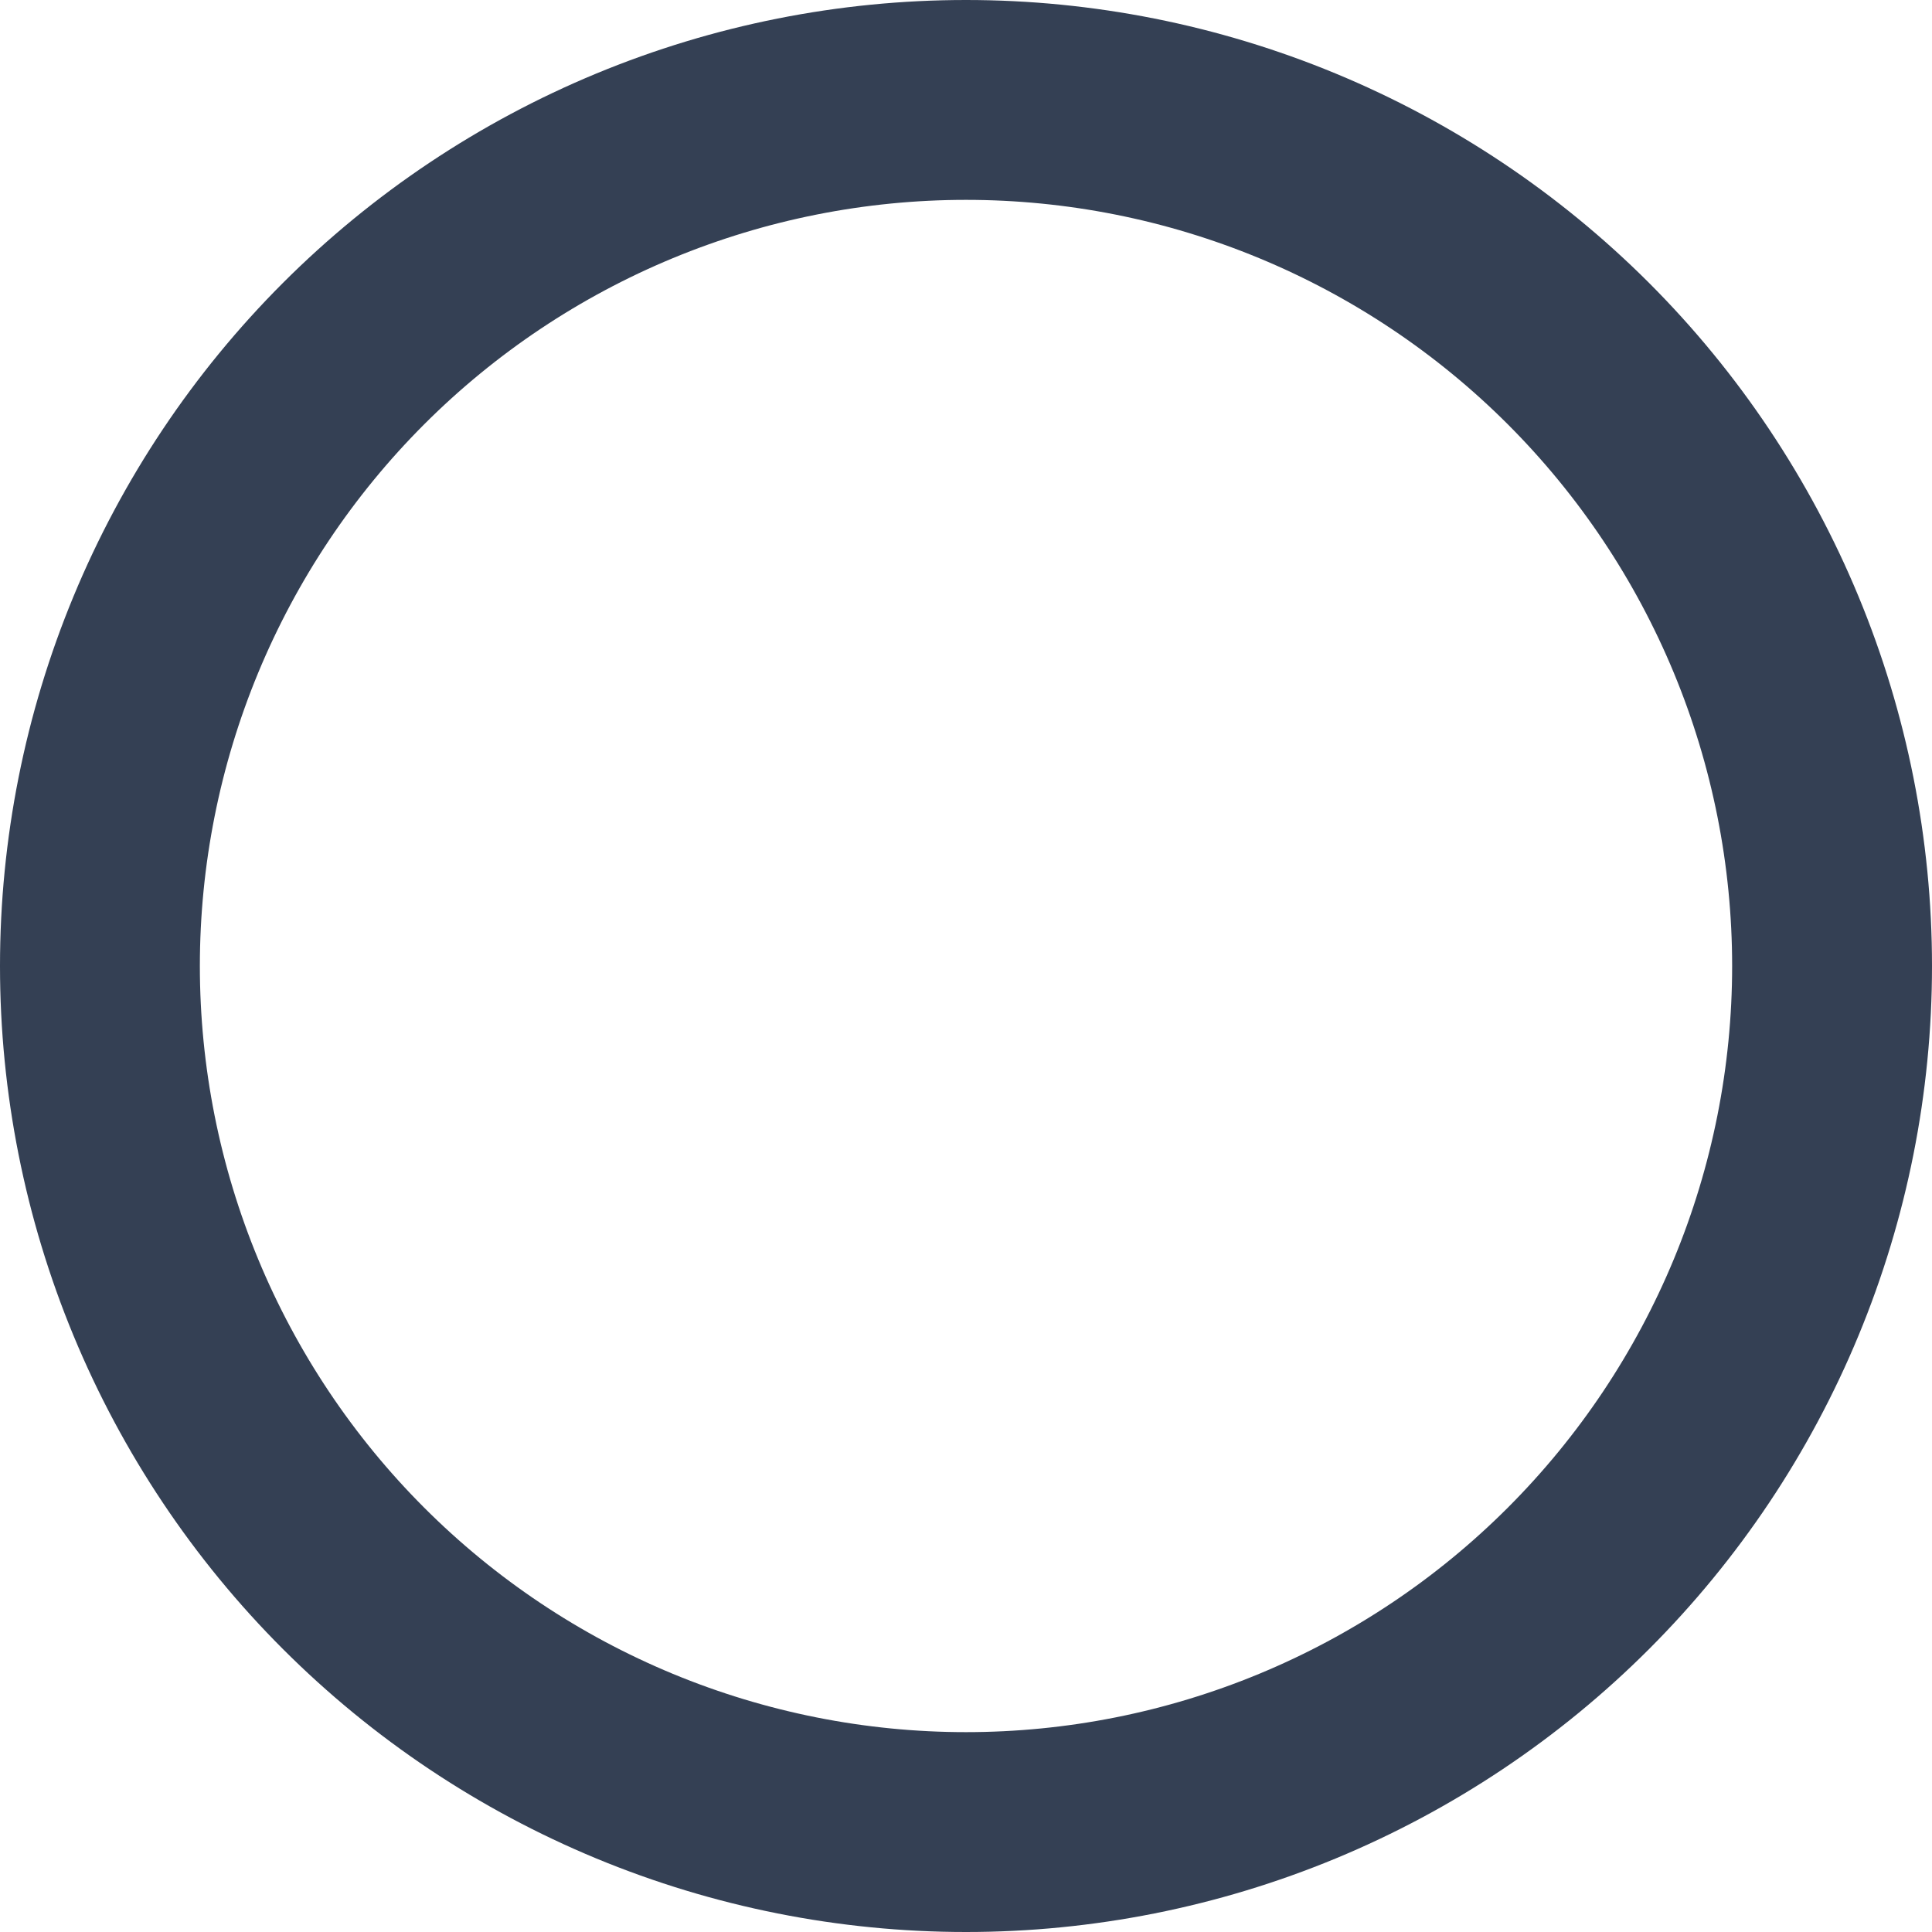 <svg width="116" height="116" viewBox="0 0 116 116" fill="none" xmlns="http://www.w3.org/2000/svg">
<path d="M58 6C64.829 6 71.591 7.345 77.9 9.958C84.209 12.572 89.941 16.402 94.77 21.23C99.598 26.059 103.428 31.791 106.042 38.1C108.655 44.409 110 51.171 110 58C110 64.829 108.655 71.591 106.042 77.9C103.428 84.209 99.598 89.941 94.769 94.77C89.941 99.598 84.209 103.428 77.9 106.042C71.591 108.655 64.829 110 58 110C51.171 110 44.409 108.655 38.1 106.042C31.791 103.428 26.059 99.598 21.23 94.769C16.402 89.941 12.572 84.208 9.958 77.9C7.345 71.591 6 64.829 6 58C6 51.171 7.345 44.409 9.958 38.1C12.572 31.791 16.402 26.059 21.23 21.23C26.059 16.402 31.792 12.572 38.1 9.958C44.409 7.345 51.171 6 58 6L58 6Z" stroke="#344054" stroke-width="12" stroke-linecap="round" stroke-linejoin="round"/>
</svg>
